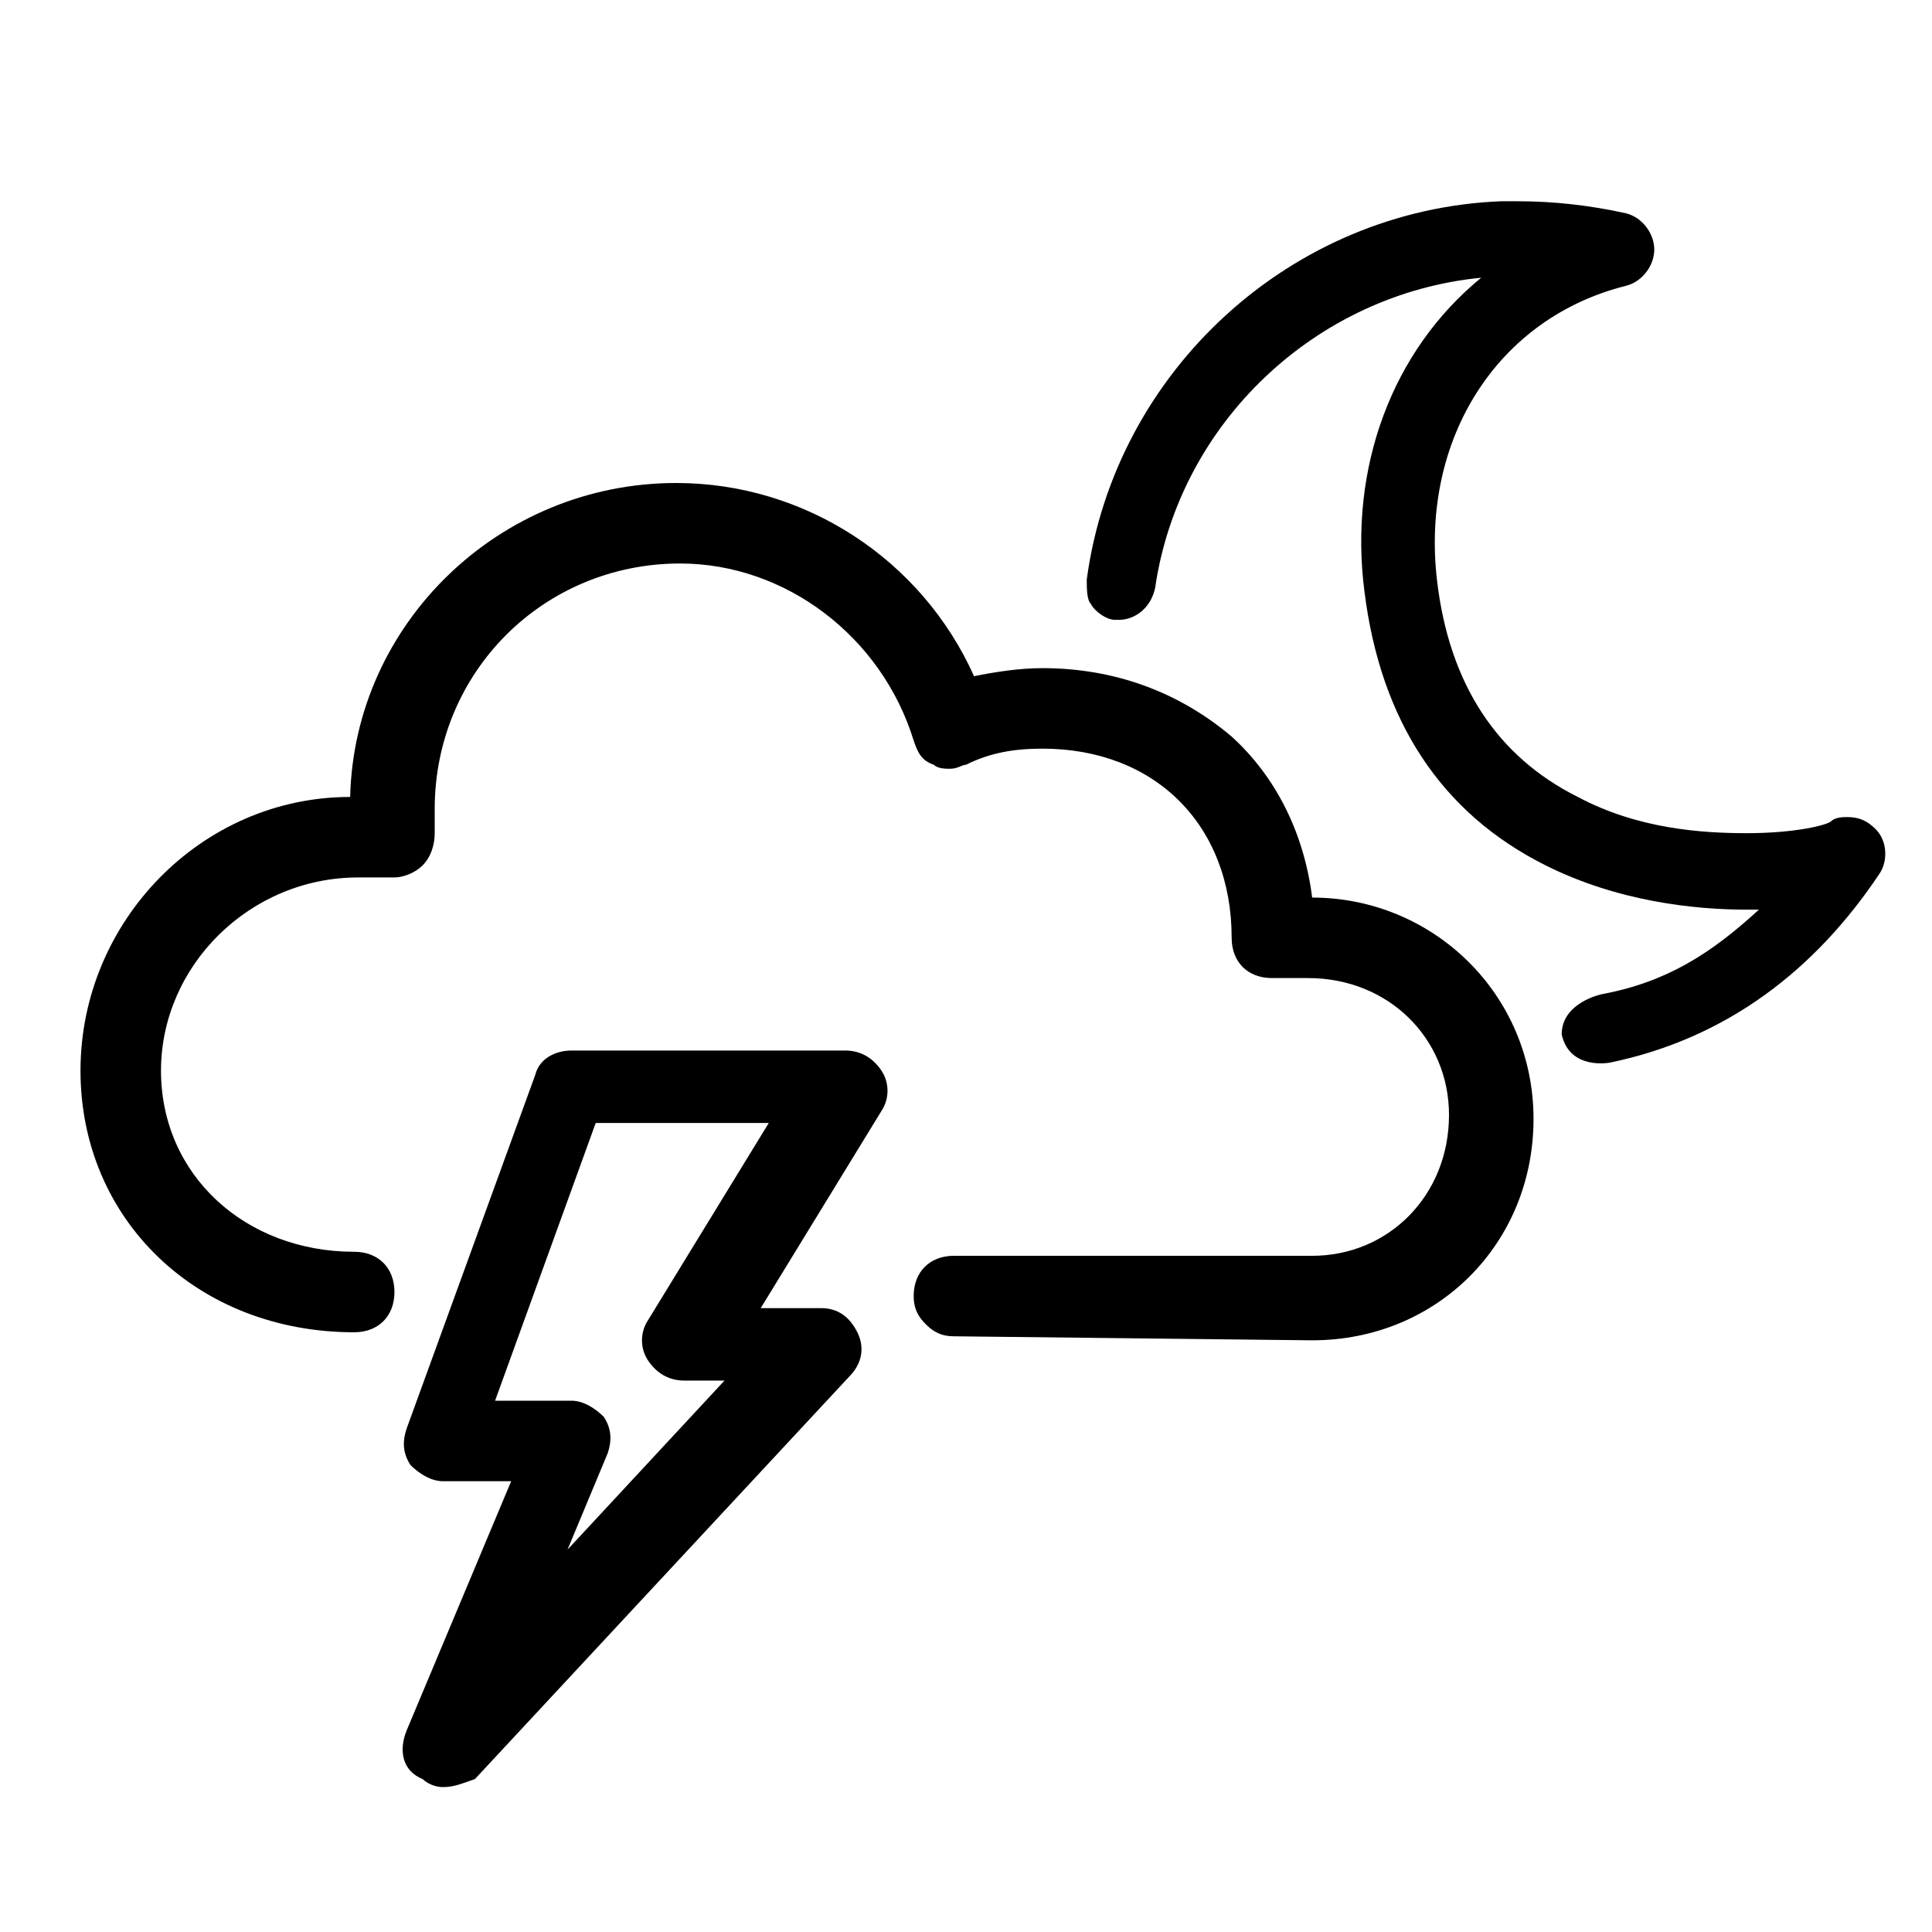 <svg version="1.1" xmlns="http://www.w3.org/2000/svg" xmlns:xlink="http://www.w3.org/1999/xlink" viewBox="0 0 48 48" style="enable-background:new 0 0 48 48;" xml:space="preserve"><path  d="M11,44.4c-0.2,0-0.4-0.1-0.5-0.2C10,44,9.9,43.5,10.1,43l2.6-6.2H11c-0.3,0-0.6-0.2-0.8-0.4  c-0.2-0.3-0.2-0.6-0.1-0.9l3.2-8.8c0.1-0.4,0.5-0.6,0.9-0.6H21c0.4,0,0.7,0.2,0.9,0.5c0.2,0.3,0.2,0.7,0,1l-3,4.9h1.5  c0.4,0,0.7,0.2,0.9,0.6c0.2,0.4,0.1,0.8-0.2,1.1l-9.3,10C11.5,44.3,11.3,44.4,11,44.4z M14.2,34.8c0.3,0,0.6,0.2,0.8,0.4  c0.2,0.3,0.2,0.6,0.1,0.9l-1,2.4l3.9-4.2h-1c-0.4,0-0.7-0.2-0.9-0.5c-0.2-0.3-0.2-0.7,0-1l3-4.9h-4.3l-2.5,6.9  C12.3,34.8,14.2,34.8,14.2,34.8z"/><path  d="M23.7,33.2c-0.3,0-0.5-0.1-0.7-0.3s-0.3-0.4-0.3-0.7c0-0.6,0.4-1,1-1h8.9c1.9,0,3.4-1.5,3.4-3.5  c0-1.9-1.5-3.4-3.5-3.4h-0.9c-0.6,0-1-0.4-1-1c0-2.8-1.9-4.7-4.7-4.7c-0.7,0-1.3,0.1-1.9,0.4c-0.1,0-0.2,0.1-0.4,0.1  c-0.1,0-0.3,0-0.4-0.1c-0.3-0.1-0.4-0.3-0.5-0.6c-0.8-2.6-3.2-4.4-5.8-4.4c-3.4,0-6.1,2.7-6.1,6.1c0,0.2,0,0.4,0,0.6  c0,0.3-0.1,0.6-0.3,0.8c-0.2,0.2-0.5,0.3-0.7,0.3H8.9C6.2,21.8,4,24,4,26.6s2.1,4.5,4.8,4.5c0.6,0,1,0.4,1,1s-0.4,1-1,1  c-3.9,0-6.8-2.8-6.8-6.5s3-6.8,6.7-6.8c0.1-4.3,3.7-7.8,8.1-7.8c3.2,0,6.1,1.9,7.4,4.8c0.5-0.1,1.1-0.2,1.7-0.2  c1.8,0,3.4,0.6,4.7,1.7c1.1,1,1.8,2.4,2,4l0,0c3,0,5.5,2.4,5.5,5.5s-2.4,5.5-5.5,5.5L23.7,33.2z"/><path  d="M39.8,24.7c1.6-0.3,2.7-1,3.9-2.1c-0.1,0-0.2,0-0.3,0c-1.3,0-3.2-0.2-5-1.1c-2.6-1.3-4.1-3.6-4.5-6.8 	c-0.4-3.1,0.7-6,2.9-7.8c-4.1,0.4-7.5,3.6-8.1,7.7c-0.1,0.5-0.5,0.8-0.9,0.8c0,0-0.1,0-0.1,0c-0.2,0-0.5-0.2-0.6-0.4 	C27,14.9,27,14.6,27,14.4c0.7-5.2,5.1-9.2,10.3-9.4c0.1,0,0.3,0,0.4,0c0.9,0,1.8,0.1,2.7,0.3c0.4,0.1,0.7,0.5,0.7,0.9 	c0,0.4-0.3,0.8-0.7,0.9c-3.2,0.8-5.1,3.8-4.7,7.3c0.3,2.6,1.5,4.4,3.5,5.4c1.5,0.8,3.1,0.9,4.2,0.9c1.2,0,2-0.2,2.1-0.3 	c0.1-0.1,0.3-0.1,0.4-0.1c0.3,0,0.5,0.1,0.7,0.3c0.3,0.3,0.3,0.8,0.1,1.1c-1.6,2.4-3.8,4.1-6.7,4.7c0,0-1,0.2-1.2-0.7 	C38.8,24.9,39.8,24.7,39.8,24.7z"/></svg>
